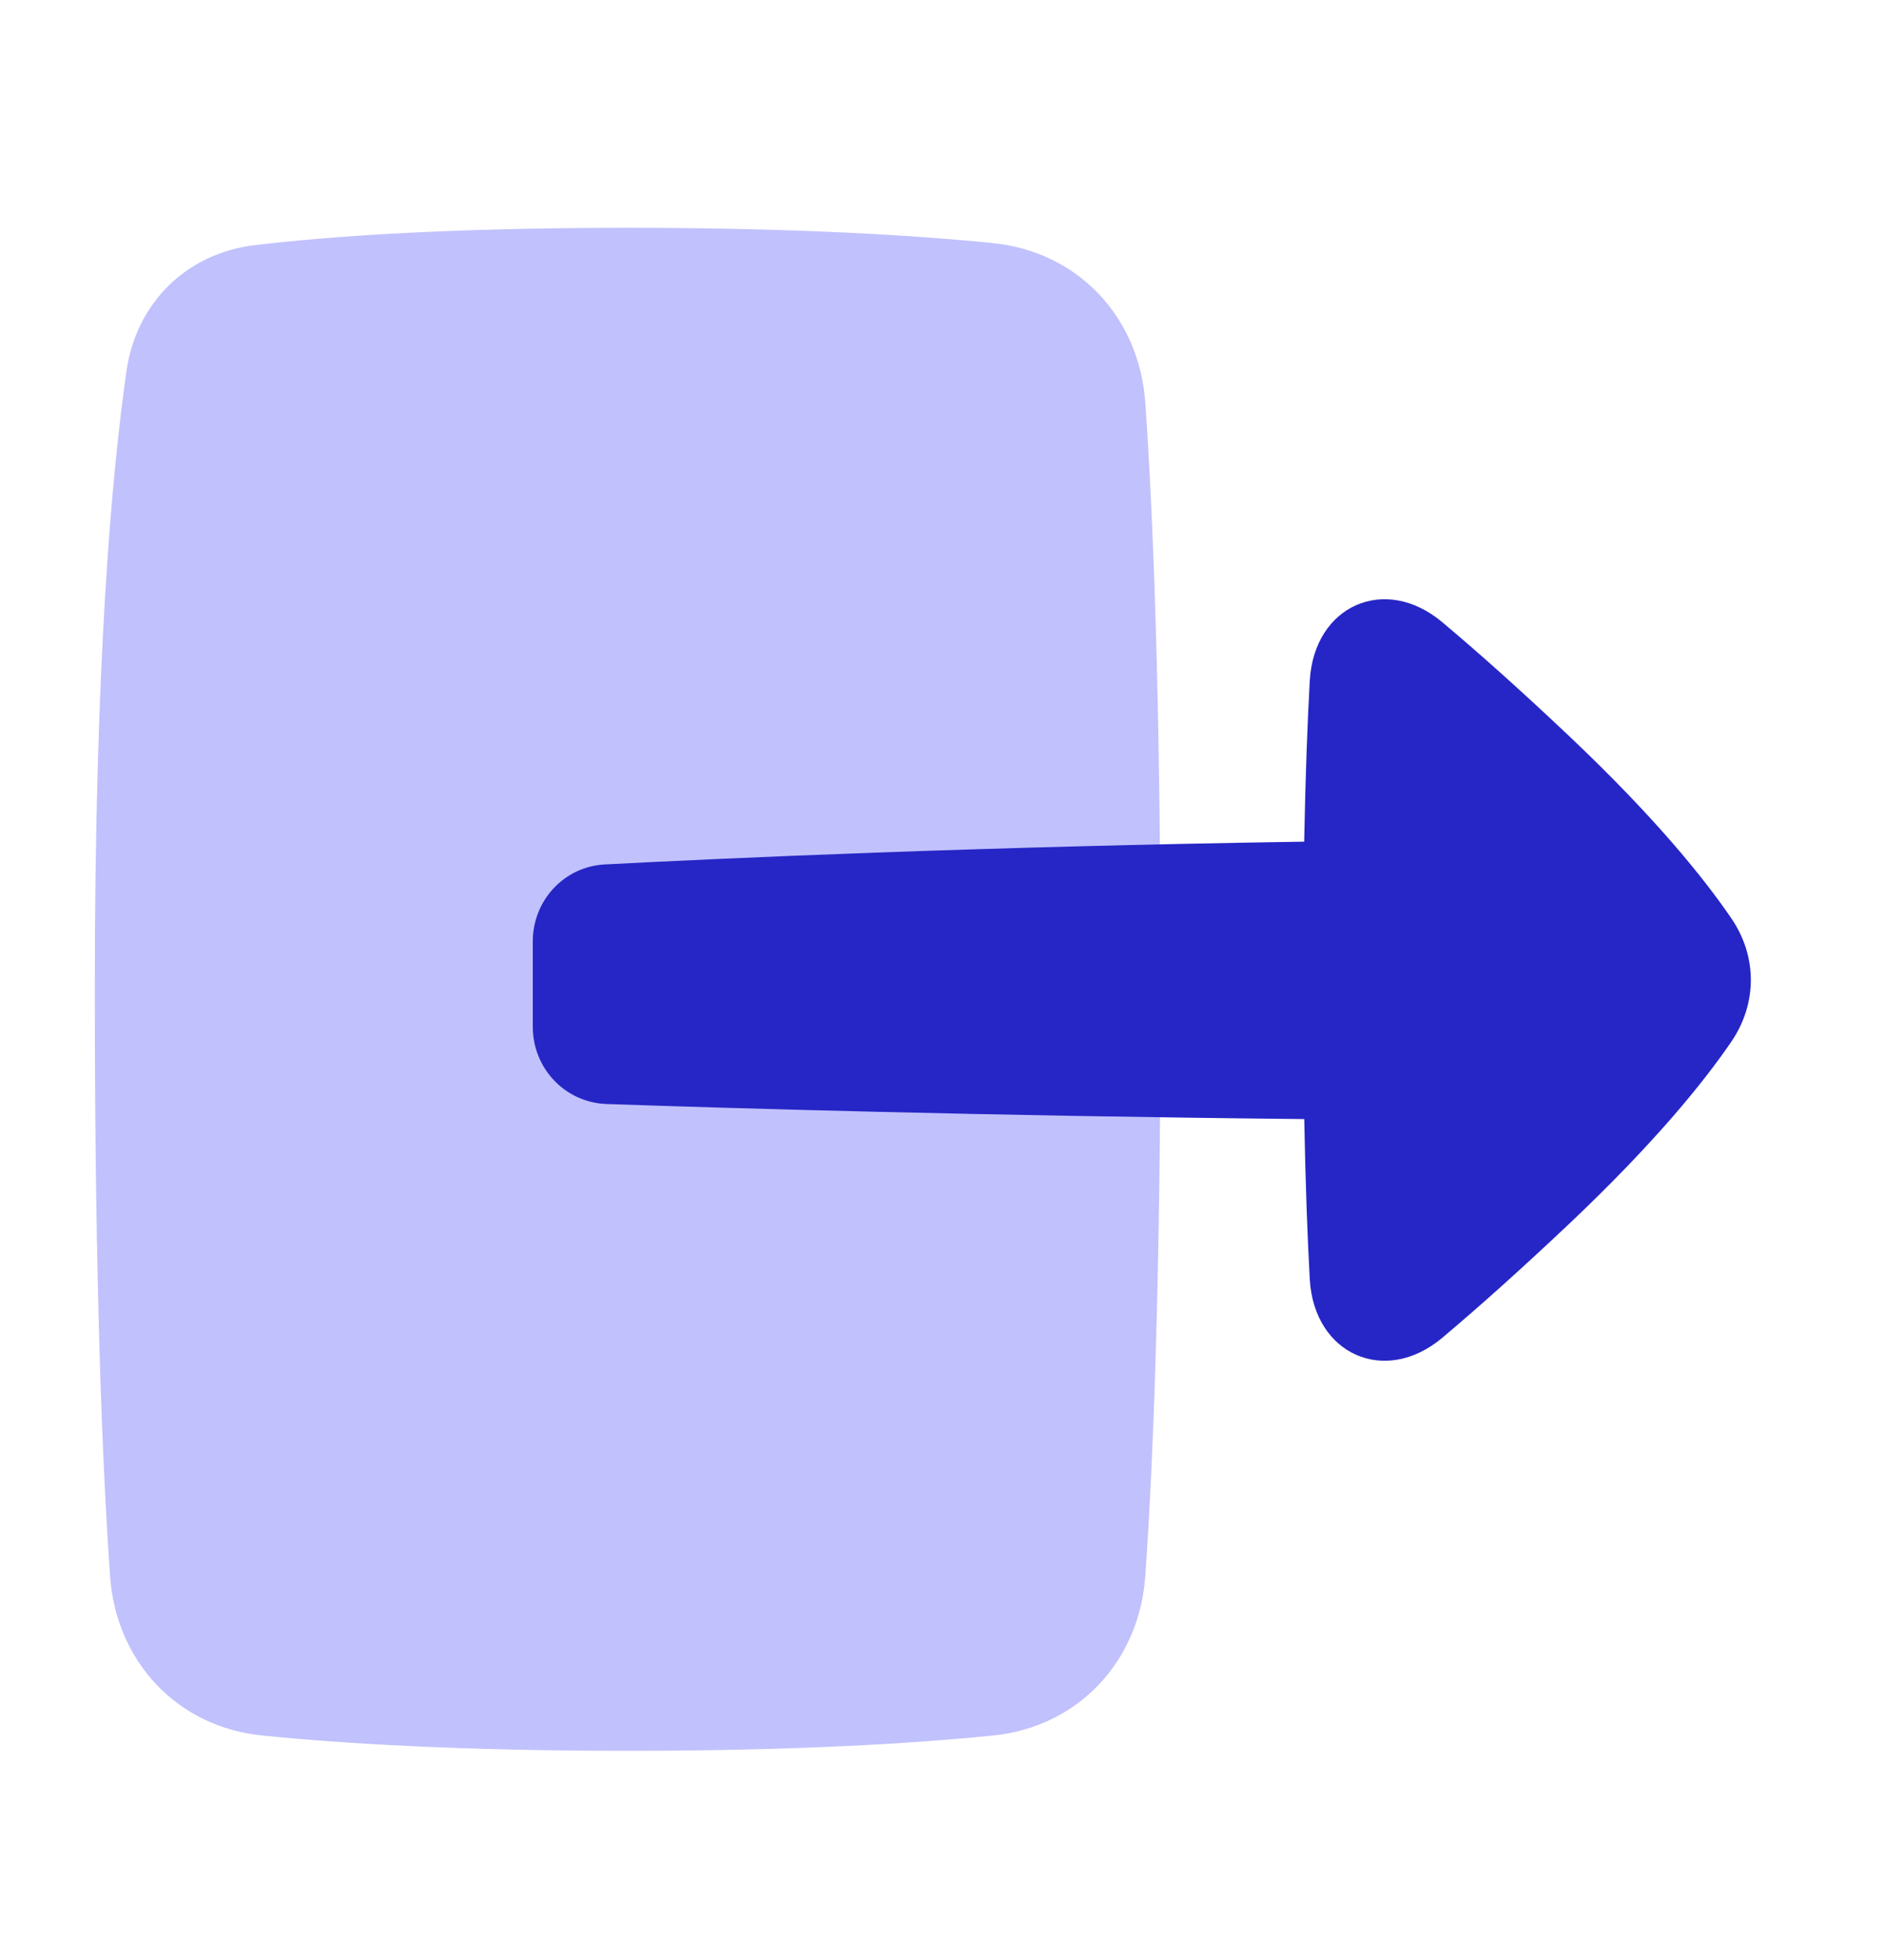 <svg width="25" height="26" viewBox="0 0 25 26" fill="none" xmlns="http://www.w3.org/2000/svg">
<path d="M3.386 3.251C2.477 3.359 1.81 4.014 1.679 4.919C1.483 6.278 1.258 8.783 1.258 13.124C1.258 17.047 1.36 19.47 1.46 20.903C1.539 22.039 2.348 22.908 3.48 23.022C4.539 23.129 6.111 23.225 8.329 23.225C10.547 23.225 12.119 23.129 13.177 23.022C14.309 22.908 15.119 22.039 15.198 20.903C15.298 19.47 15.4 17.047 15.4 13.124C15.4 9.201 15.298 6.777 15.198 5.344C15.119 4.209 14.309 3.34 13.177 3.225C12.119 3.119 10.547 3.022 8.329 3.022C5.933 3.022 4.366 3.135 3.386 3.251Z" fill="#C1C1FD"/>
<path d="M19.14 17.745C18.378 18.387 17.436 17.967 17.38 16.968C17.35 16.415 17.323 15.718 17.307 14.845C12.986 14.801 9.622 14.699 8.047 14.645C7.499 14.625 7.07 14.173 7.07 13.621V12.487C7.07 11.944 7.487 11.495 8.026 11.467C9.591 11.385 12.966 11.231 17.306 11.165C17.323 10.287 17.349 9.587 17.38 9.032C17.436 8.033 18.378 7.613 19.14 8.255C19.595 8.637 20.155 9.133 20.829 9.771C21.959 10.841 22.608 11.645 22.975 12.183C23.319 12.687 23.319 13.312 22.975 13.817C22.608 14.355 21.959 15.158 20.829 16.228C20.154 16.866 19.594 17.363 19.14 17.745Z" fill="#2626C6"/>
</svg>
